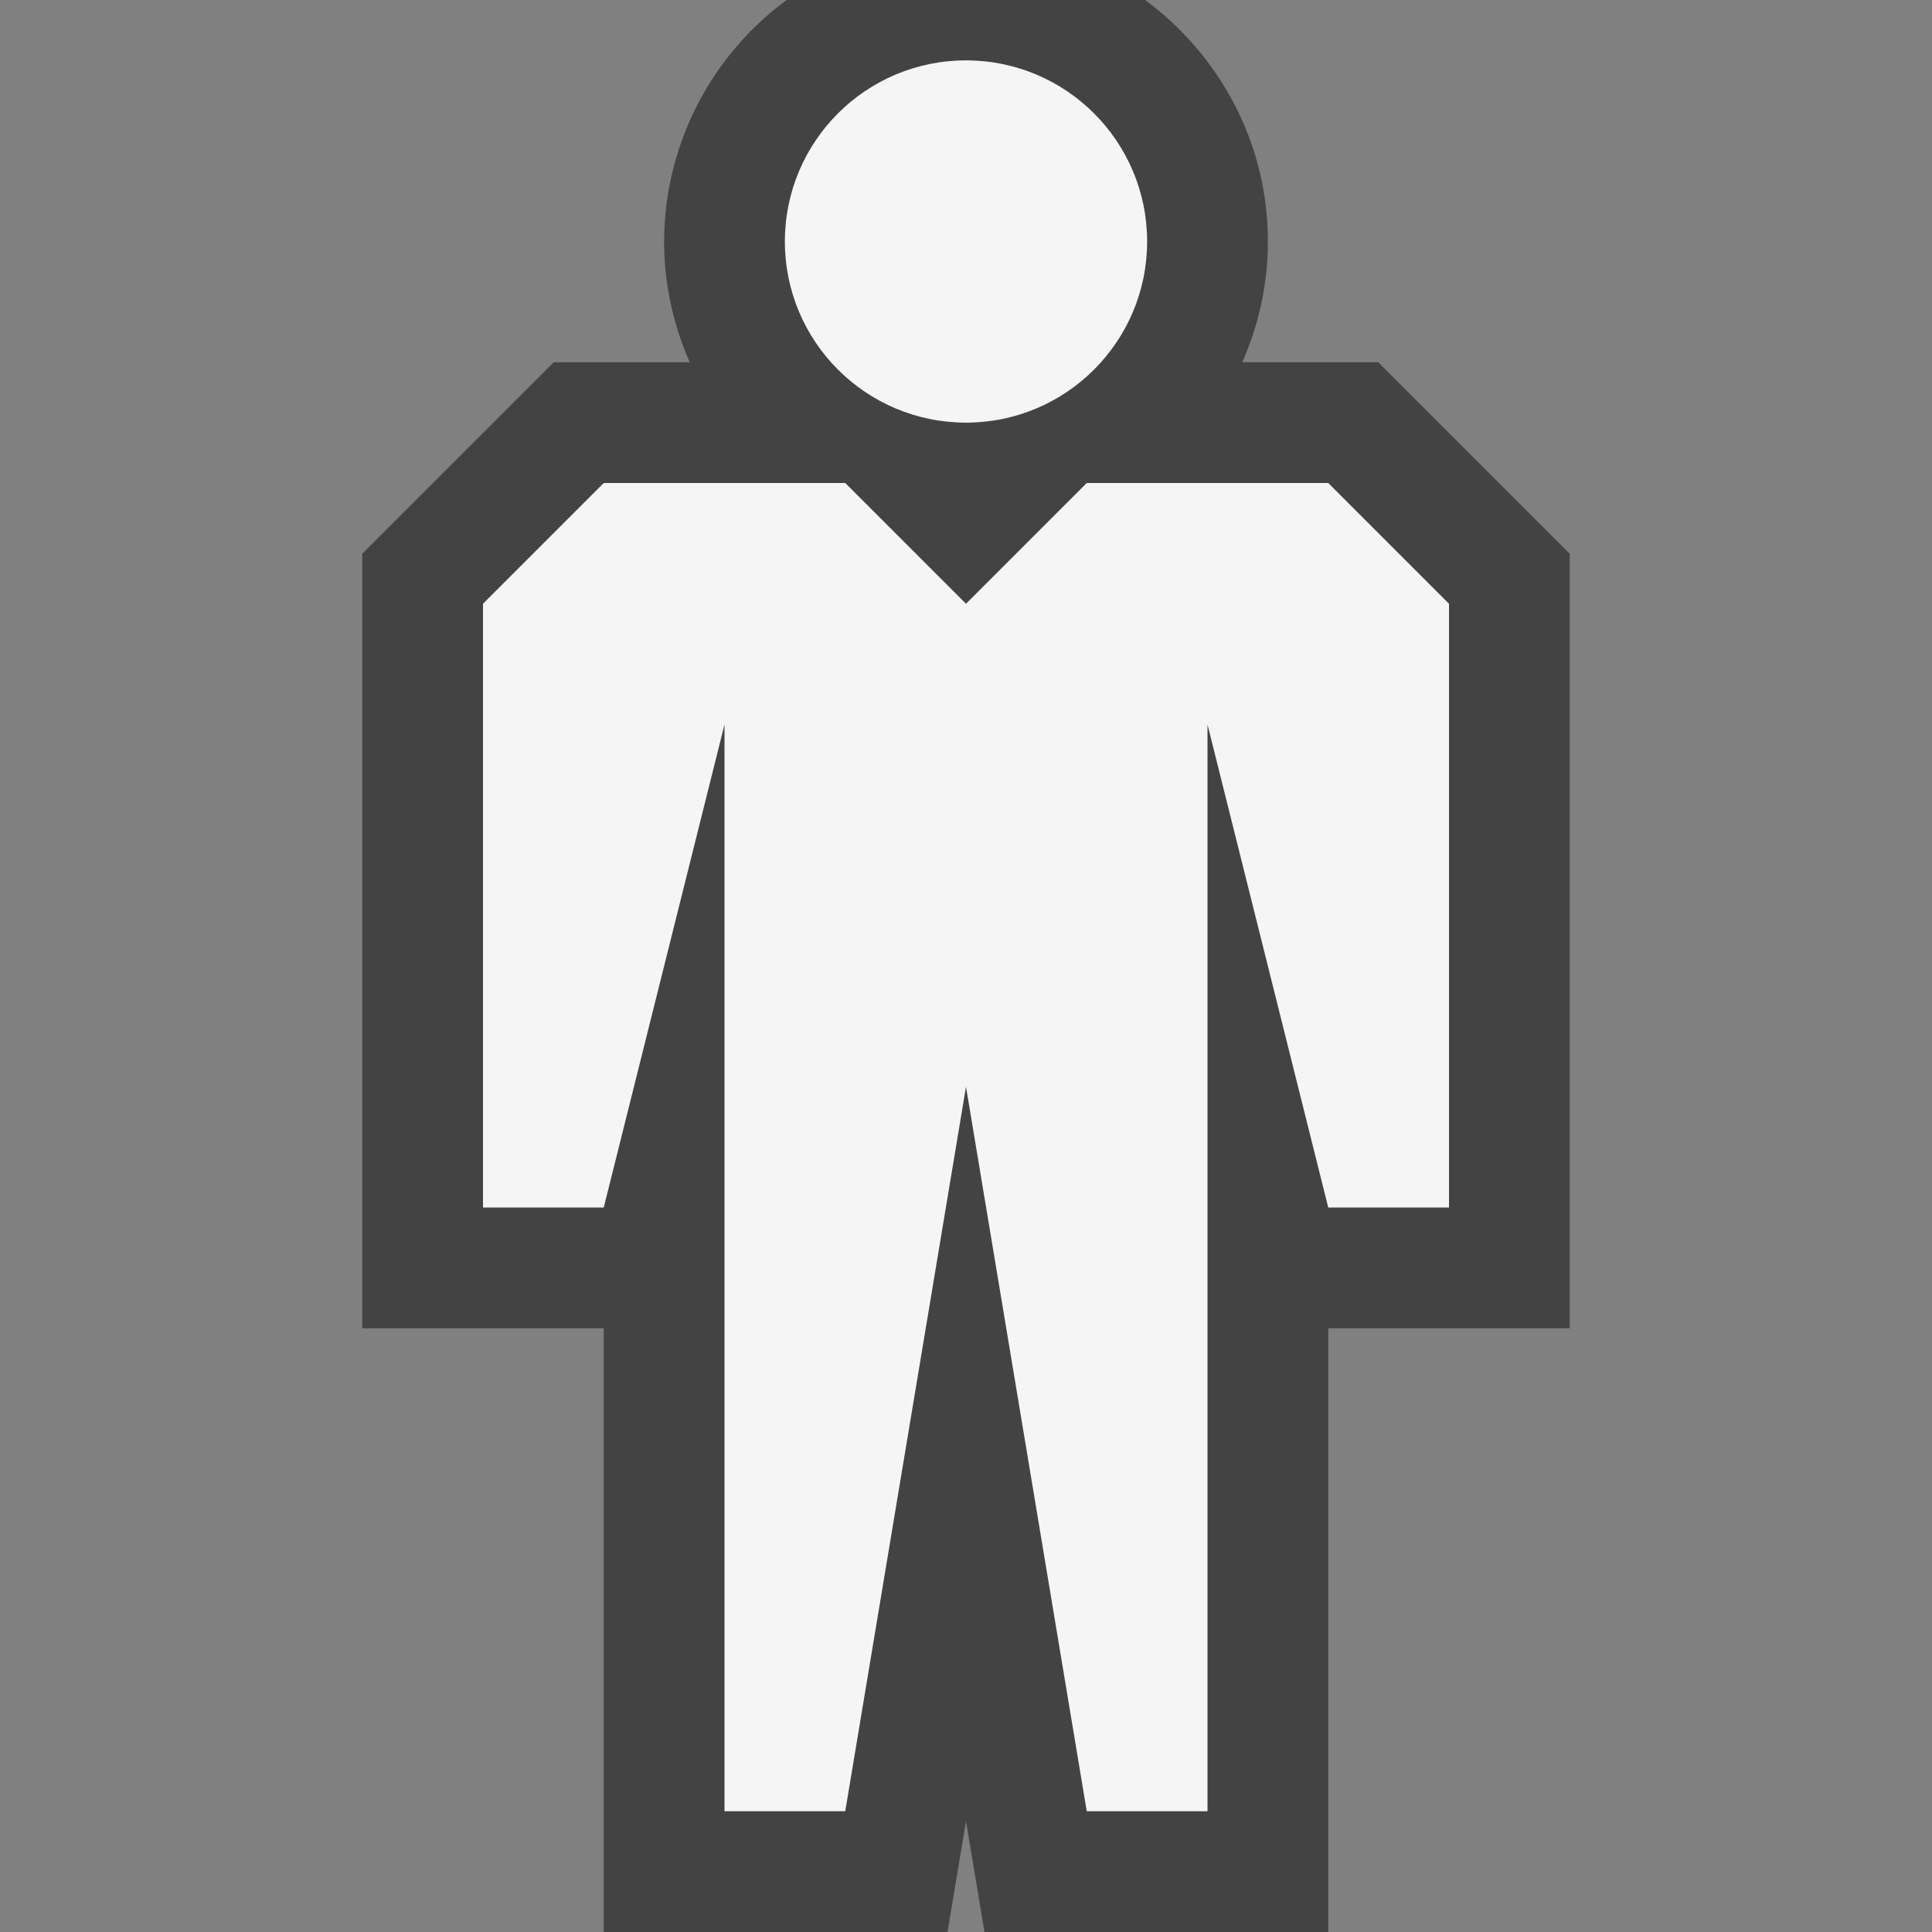 <svg xmlns="http://www.w3.org/2000/svg" viewBox="0 0 16 16"><rect x="0" y="0" width="16" height="16" fill="#808080" stroke="none"/><style>.st0{opacity:0}.st0,.st1{fill:#434343}.st2{fill:#f5f5f5}</style><g id="outline"><path class="st0" d="M0 0h16v16H0z"/><path class="st1" d="M10.288 3c.135-.307.212-.645.212-1 0-.821-.402-1.544-1.016-2H6.515A2.491 2.491 0 0 0 5.5 2c0 .355.077.693.212 1H4.586L3 4.586V11h2v5h2.847L8 15.083l.153.917H11v-5h2V4.586L11.414 3h-1.126z"/></g><g id="icon_x5F_bg"><circle class="st2" cx="8" cy="2" r="1.5"/><path class="st2" d="M11 4H9L8 5 7 4H5L4 5v5h1l1-4v9h1l1-6 1 6h1V6l1 4h1V5z"/></g></svg>